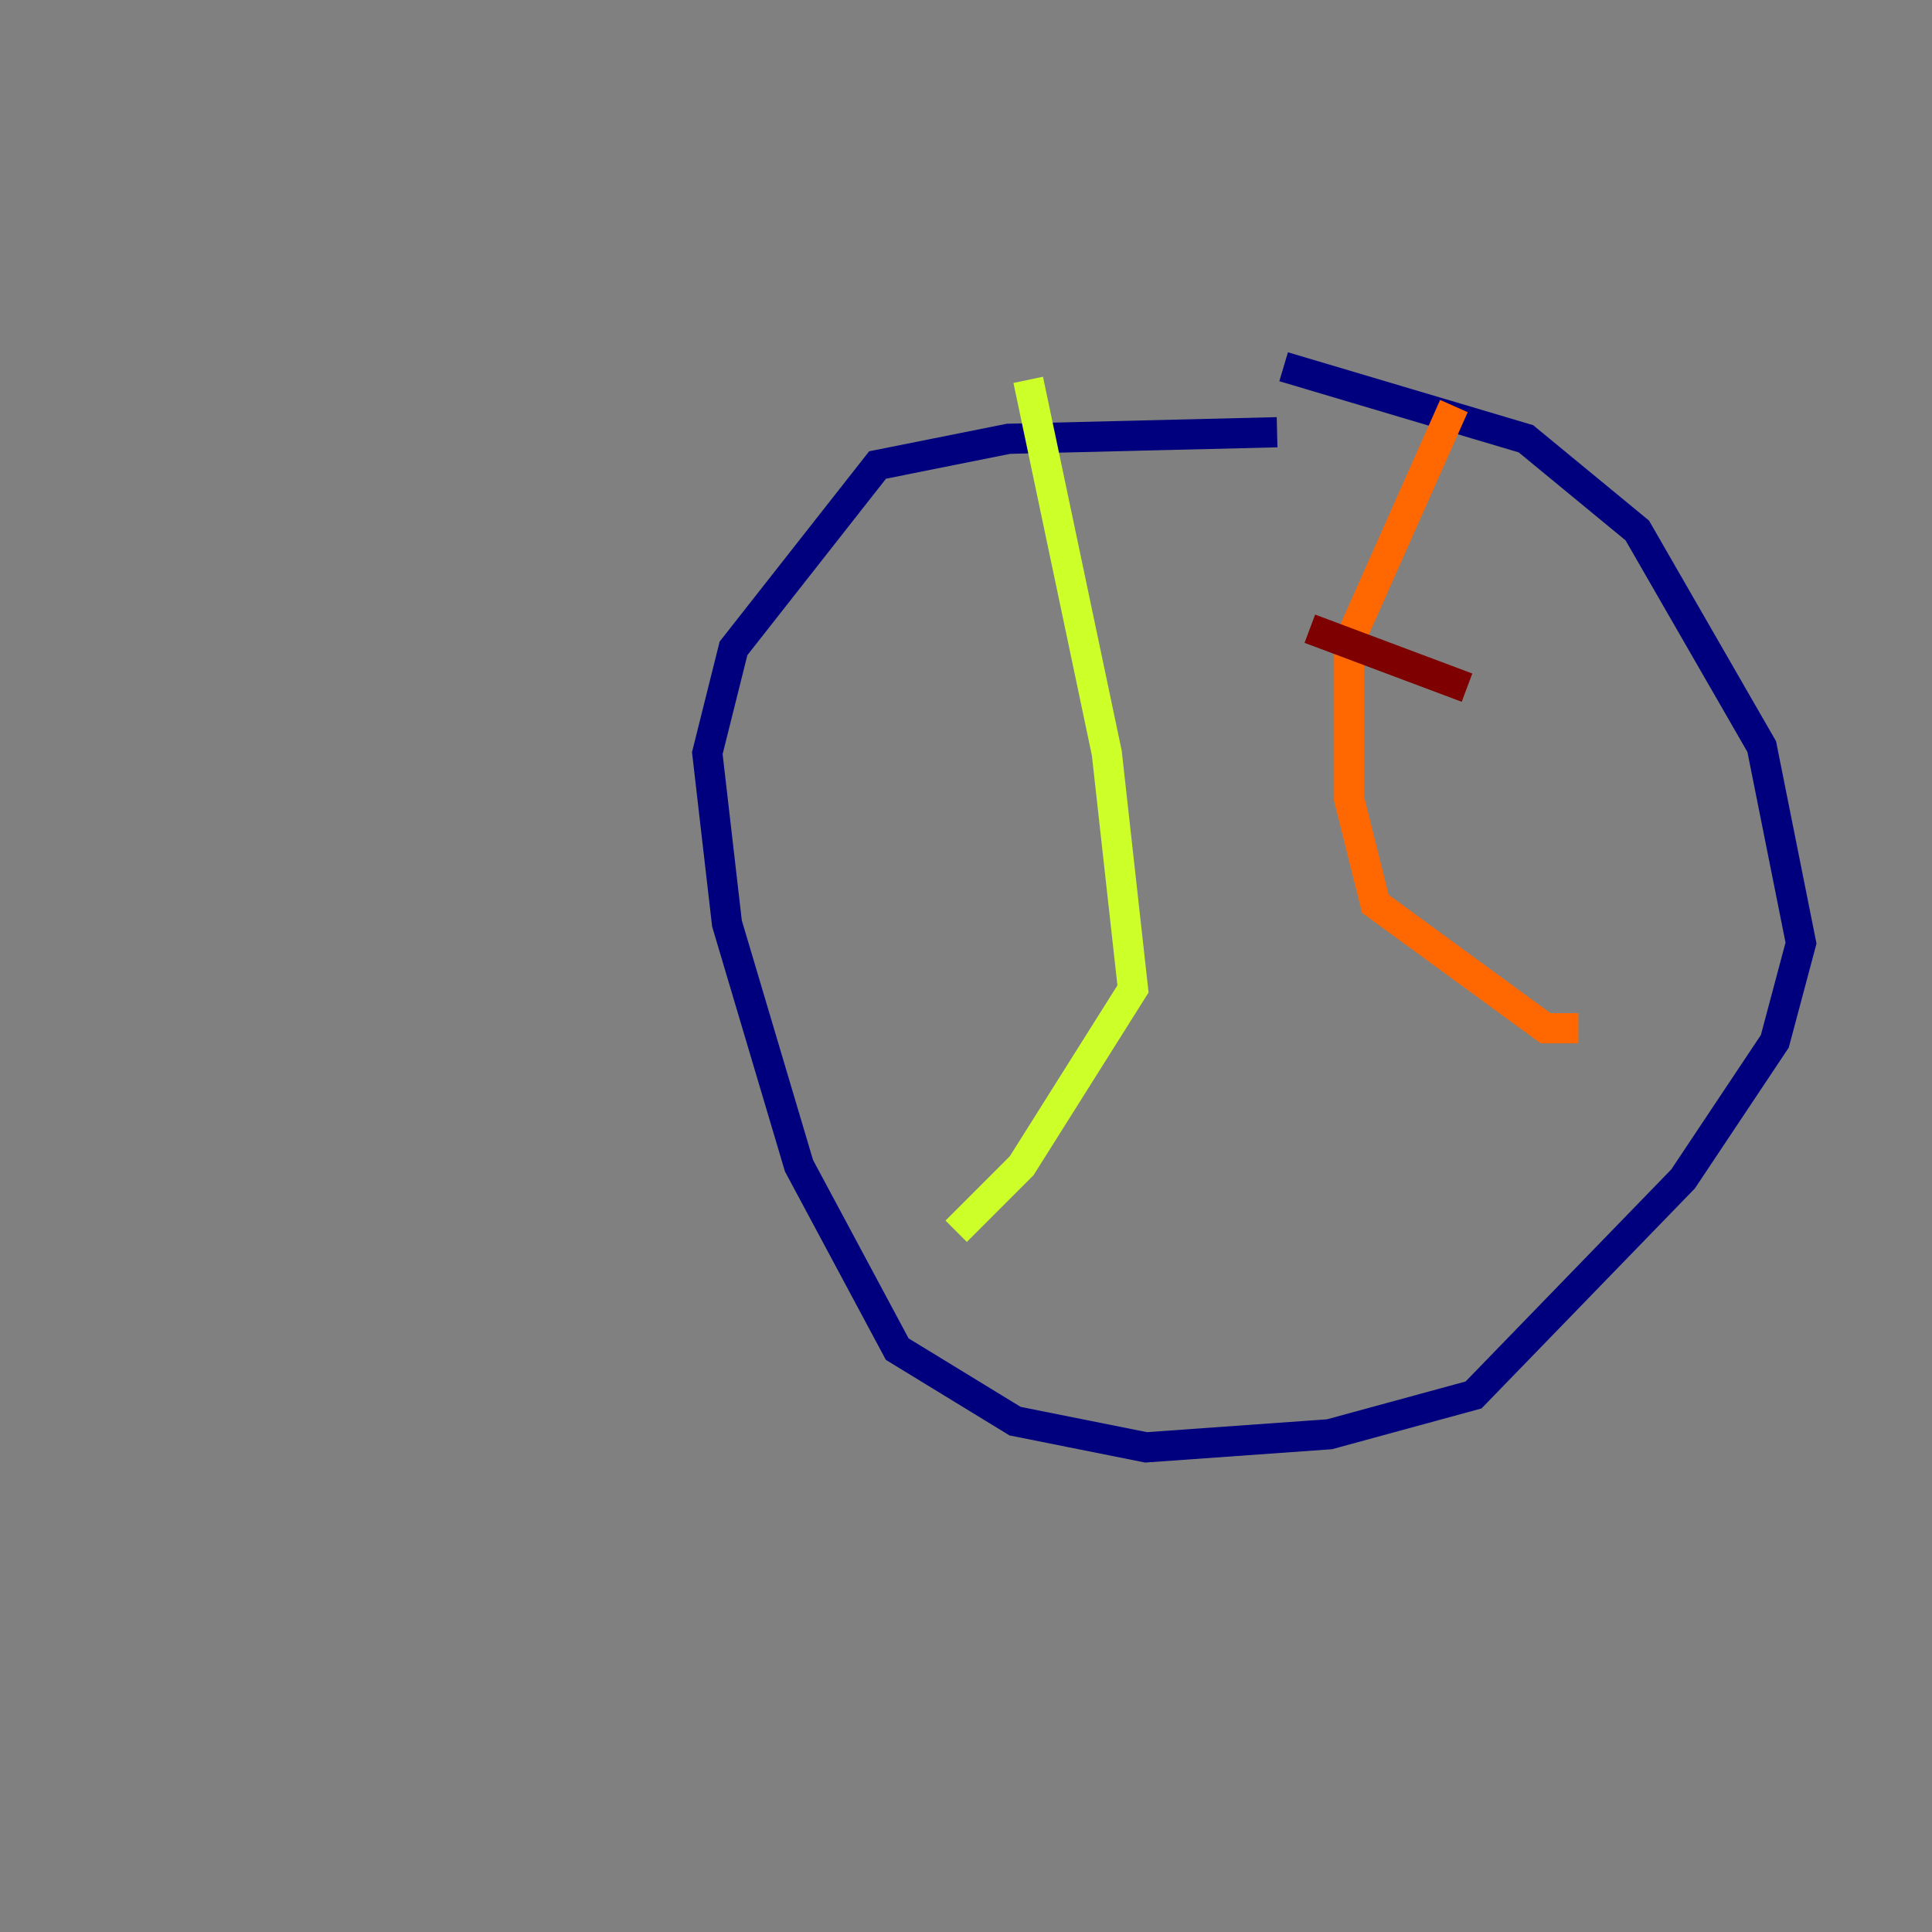 <?xml version="1.0" encoding="utf-8" ?>
<svg baseProfile="tiny" height="128" version="1.2" viewBox="0,0,128,128" width="128" xmlns="http://www.w3.org/2000/svg" xmlns:ev="http://www.w3.org/2001/xml-events" xmlns:xlink="http://www.w3.org/1999/xlink"><rect x="0" y="0" width="128" height="128" fill="#808080" stroke="none"/><defs /><polyline fill="none" points="85.044,24.298 101.098,29.071 108.475,35.146 116.719,49.464 119.322,62.481 117.586,68.99 111.512,78.102 97.627,92.42 88.081,95.024 75.932,95.891 67.254,94.156 59.444,89.383 52.936,77.234 48.163,61.18 46.861,49.898 48.597,42.956 58.142,30.807 66.82,29.071 84.61,28.637" stroke="#00007f" stroke-width="2" /><polyline fill="none" points="69.424,27.77 69.424,27.77" stroke="#004cff" stroke-width="2" /><polyline fill="none" points="8.678,8.678 8.678,8.678" stroke="#29ffcd" stroke-width="2" /><polyline fill="none" points="68.122,25.166 73.329,49.898 75.064,65.519 67.688,77.234 63.349,81.573" stroke="#cdff29" stroke-width="2" /><polyline fill="none" points="96.325,26.902 89.383,42.522 89.383,52.936 91.119,59.878 102.4,68.122 104.57,68.122" stroke="#ff6700" stroke-width="2" /><polyline fill="none" points="97.193,45.559 86.78,41.654" stroke="#7f0000" stroke-width="2" /></svg>
